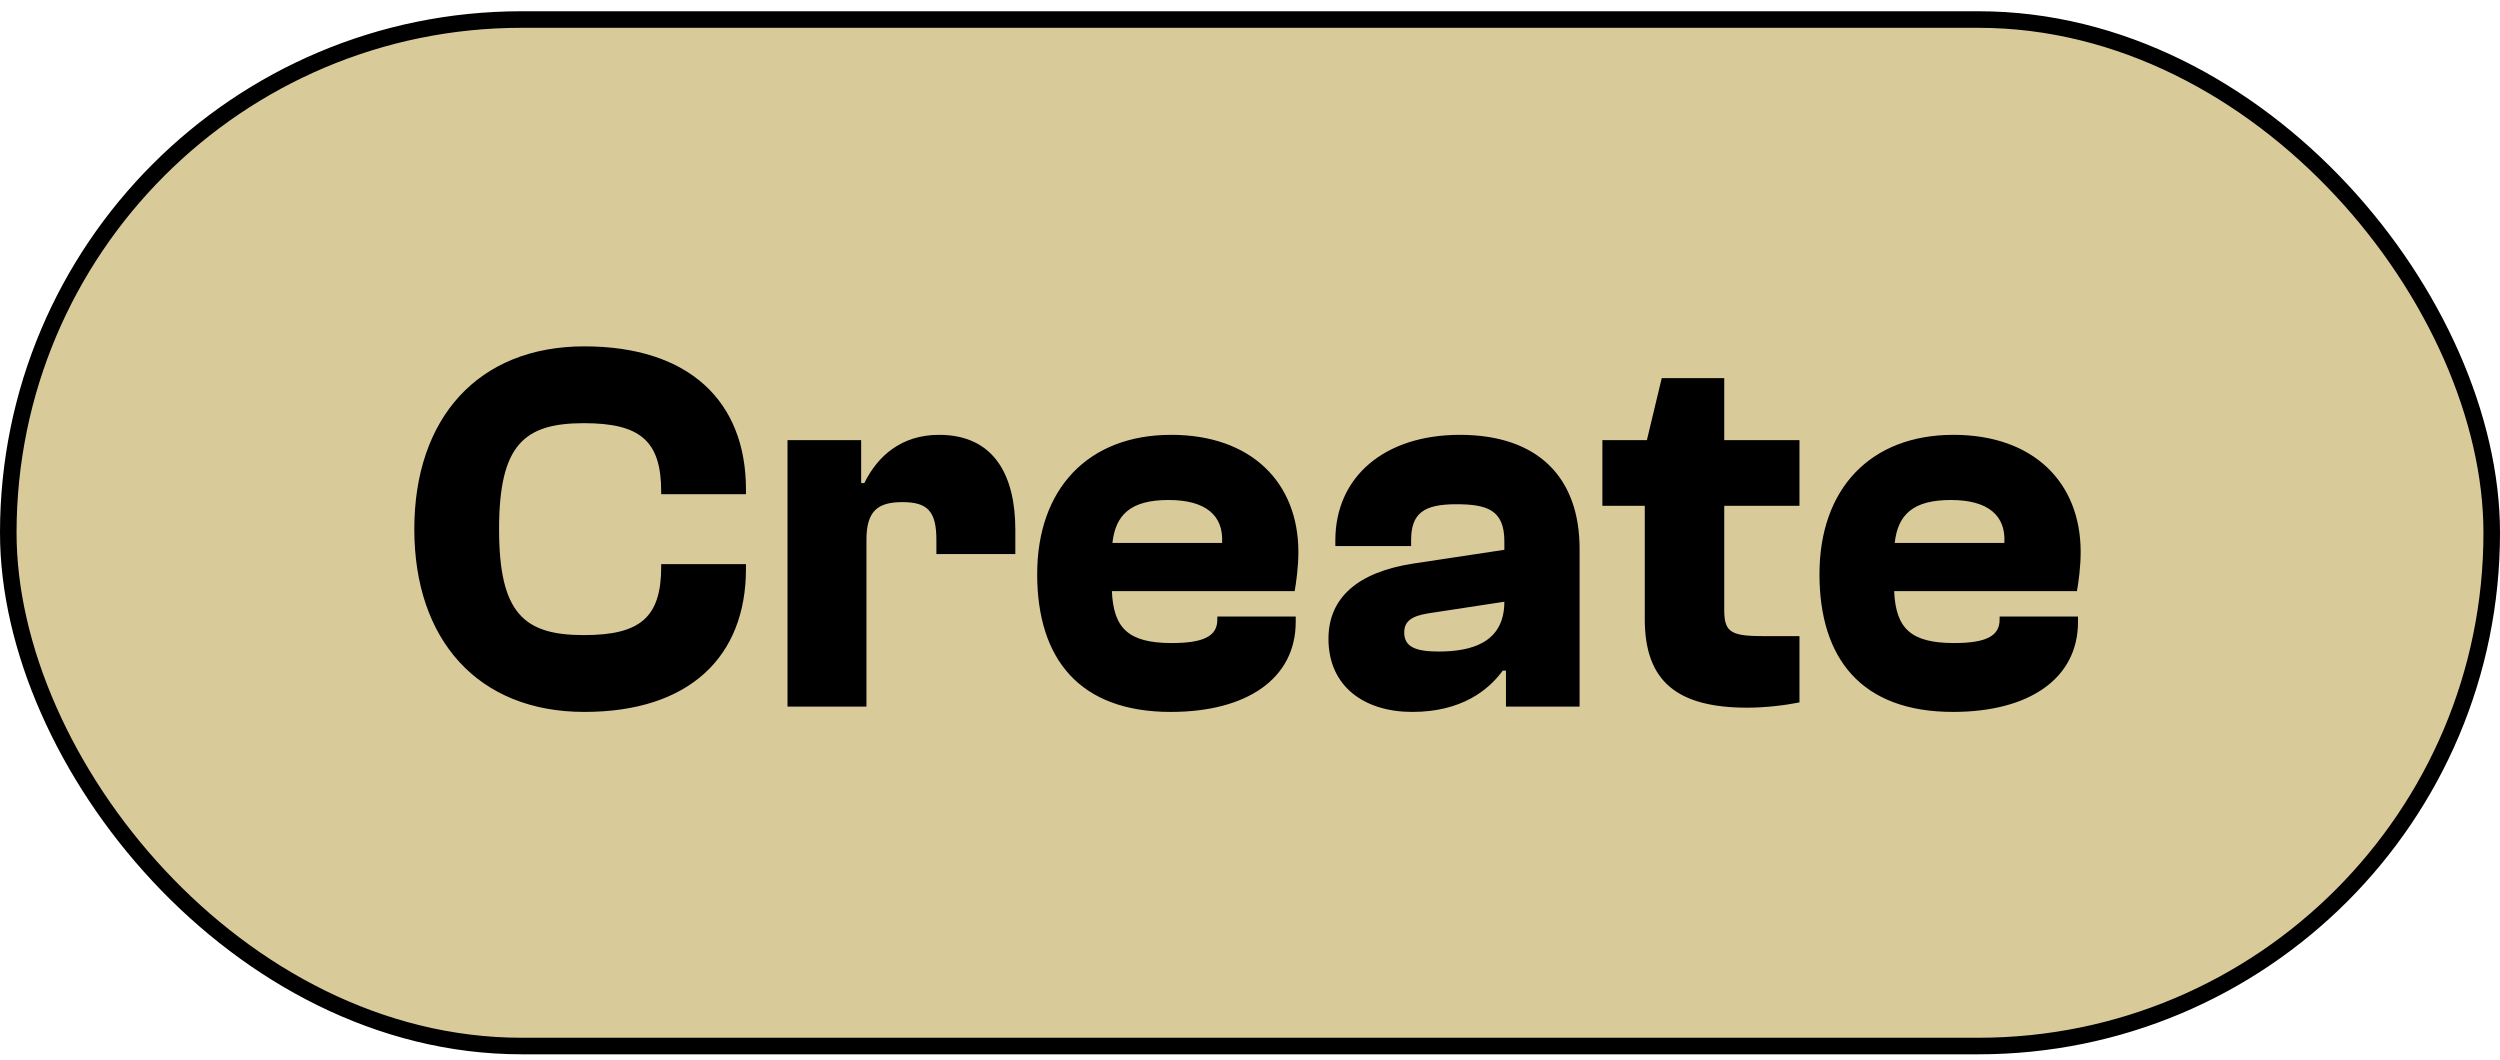 <svg width="151" height="64" viewBox="0 0 151 64" fill="none" xmlns="http://www.w3.org/2000/svg">
<rect x="0.5" y="1.18" width="150" height="62" rx="31" fill="#D9CB99"/>
<rect x="0.5" y="1.18" width="150" height="62" rx="31" stroke="black"/>
<path d="M35.296 43C28.864 43 25.024 38.648 25.024 31.96C25.024 25.272 28.864 20.92 35.296 20.92C41.632 20.92 45.056 24.248 45.056 29.56V29.848H39.936V29.688C39.936 26.616 38.656 25.56 35.264 25.56C31.648 25.56 30.144 26.872 30.144 31.96C30.144 37.048 31.648 38.36 35.264 38.36C38.656 38.36 39.936 37.304 39.936 34.232V34.072H45.056V34.36C45.056 39.672 41.632 43 35.296 43ZM52.334 42.68H47.566V26.584H52.014V29.176H52.206C53.006 27.544 54.446 26.264 56.718 26.264C60.078 26.264 61.326 28.76 61.326 31.992V33.464H56.558V32.6C56.558 30.872 56.014 30.328 54.51 30.328C53.038 30.328 52.334 30.84 52.334 32.6V42.68ZM70.71 43C65.174 43 62.646 39.768 62.646 34.68C62.646 29.528 65.718 26.264 70.742 26.264C75.574 26.264 78.422 29.144 78.422 33.336C78.422 34.232 78.294 35.16 78.198 35.704H67.158C67.254 37.944 68.15 38.84 70.774 38.84C72.694 38.84 73.526 38.424 73.526 37.432V37.24H78.262V37.56C78.262 40.984 75.318 43 70.71 43ZM70.582 30.2C68.278 30.2 67.382 31.096 67.19 32.792H73.814C73.91 31.128 72.822 30.2 70.582 30.2ZM85.295 43C82.447 43 80.239 41.496 80.239 38.584C80.239 36.088 82.031 34.552 85.359 34.04L90.863 33.208V32.696C90.863 30.808 89.839 30.456 87.951 30.456C85.999 30.456 85.231 31 85.231 32.632V32.984H80.655V32.632C80.655 28.792 83.631 26.264 88.175 26.264C92.911 26.264 95.407 28.856 95.407 33.144V42.68H90.959V40.504H90.767C89.903 41.688 88.271 43 85.295 43ZM84.815 38.2C84.815 39.064 85.487 39.352 86.895 39.352C88.847 39.352 90.863 38.84 90.863 36.344L86.255 37.048C85.263 37.208 84.815 37.528 84.815 38.2ZM105.552 42.744C101.36 42.744 99.344 41.208 99.344 37.4V30.552H96.784V26.584H99.472L100.368 22.84H104.144V26.584H108.688V30.552H104.144V36.856C104.144 38.264 104.624 38.424 106.704 38.424H108.688V42.424C107.92 42.584 106.672 42.744 105.552 42.744ZM117.96 43C112.424 43 109.896 39.768 109.896 34.68C109.896 29.528 112.968 26.264 117.992 26.264C122.824 26.264 125.672 29.144 125.672 33.336C125.672 34.232 125.544 35.16 125.448 35.704H114.408C114.504 37.944 115.4 38.84 118.024 38.84C119.944 38.84 120.776 38.424 120.776 37.432V37.24H125.512V37.56C125.512 40.984 122.568 43 117.96 43ZM117.832 30.2C115.528 30.2 114.632 31.096 114.44 32.792H121.064C121.16 31.128 120.072 30.2 117.832 30.2Z" fill="black"/>
</svg>
